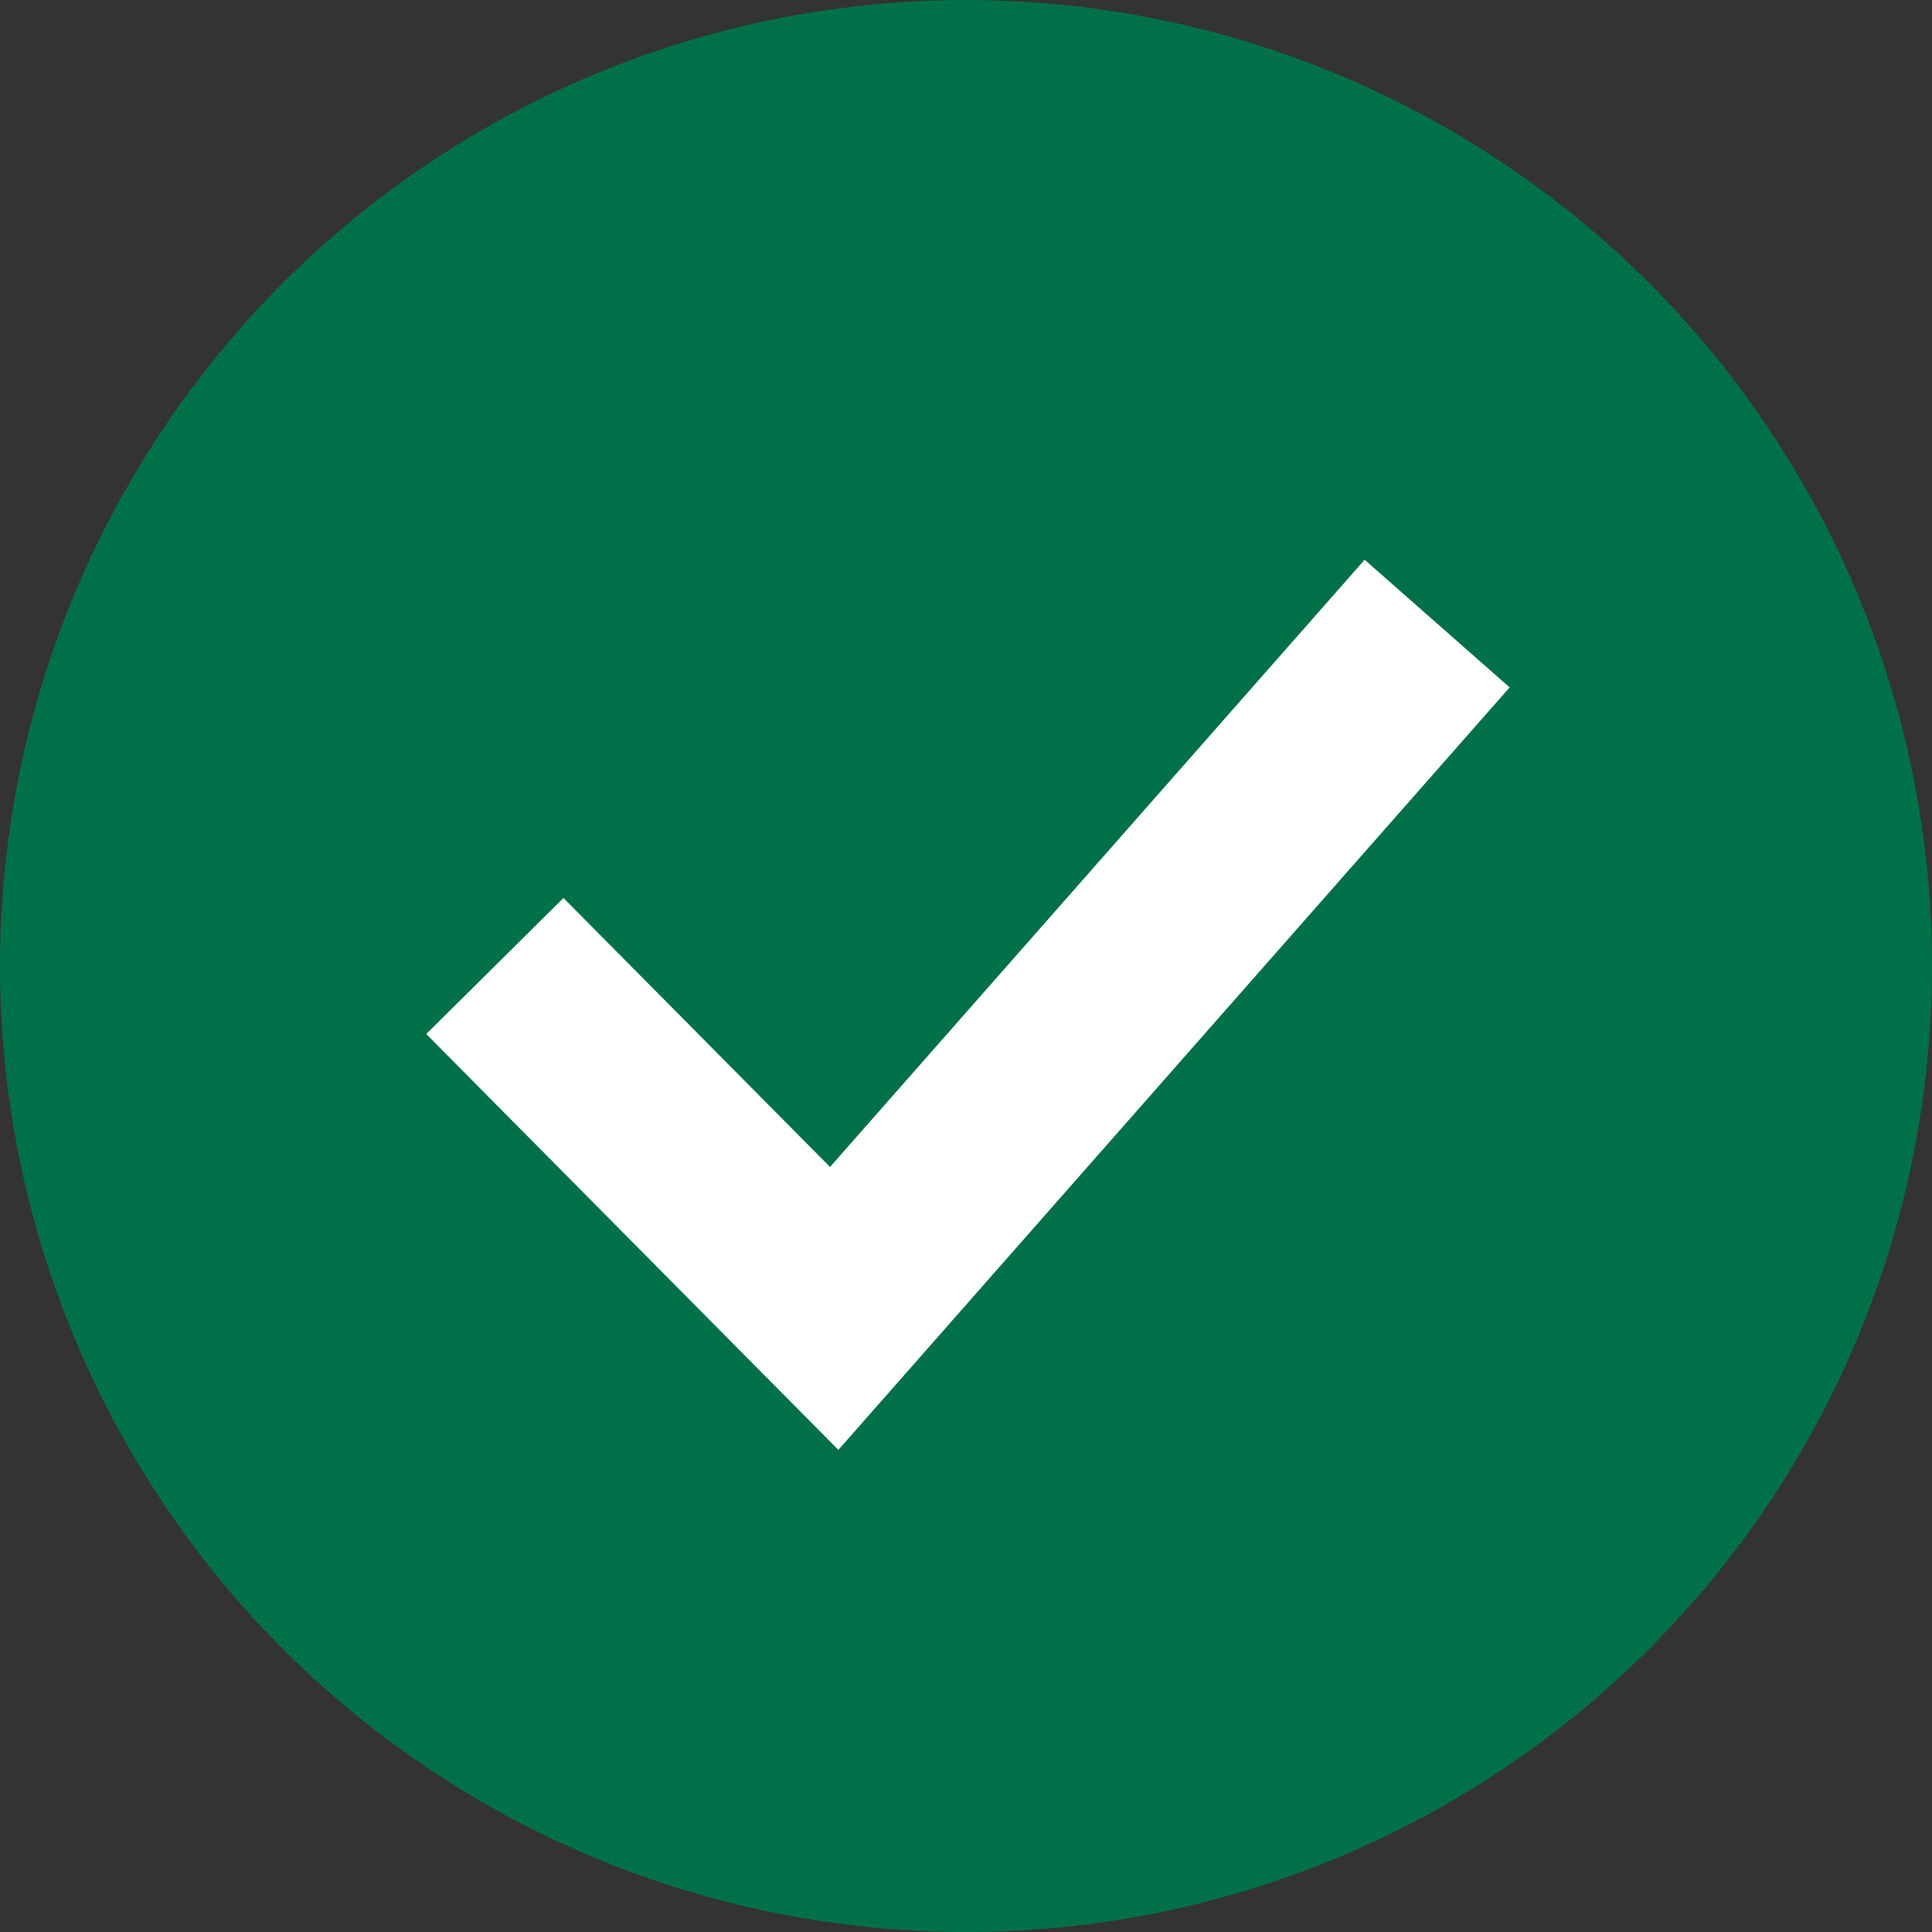 <?xml version="1.0" encoding="UTF-8" standalone="no"?><!DOCTYPE svg PUBLIC "-//W3C//DTD SVG 1.1//EN" "http://www.w3.org/Graphics/SVG/1.1/DTD/svg11.dtd"><svg width="100%" height="100%" viewBox="0 0 50 50" version="1.1" xmlns="http://www.w3.org/2000/svg" xmlns:xlink="http://www.w3.org/1999/xlink" xml:space="preserve" xmlns:serif="http://www.serif.com/" style="fill-rule:evenodd;clip-rule:evenodd;stroke-miterlimit:1.5;"><rect x="0" y="0" width="50" height="50" fill="#333333" stroke="none"/><circle cx="25" cy="25" r="25" style="fill:#007049;"/><path d="M12.807,25l8.782,8.862l15.604,-17.724" style="fill:none;stroke:#fff;stroke-width:5px;"/></svg>